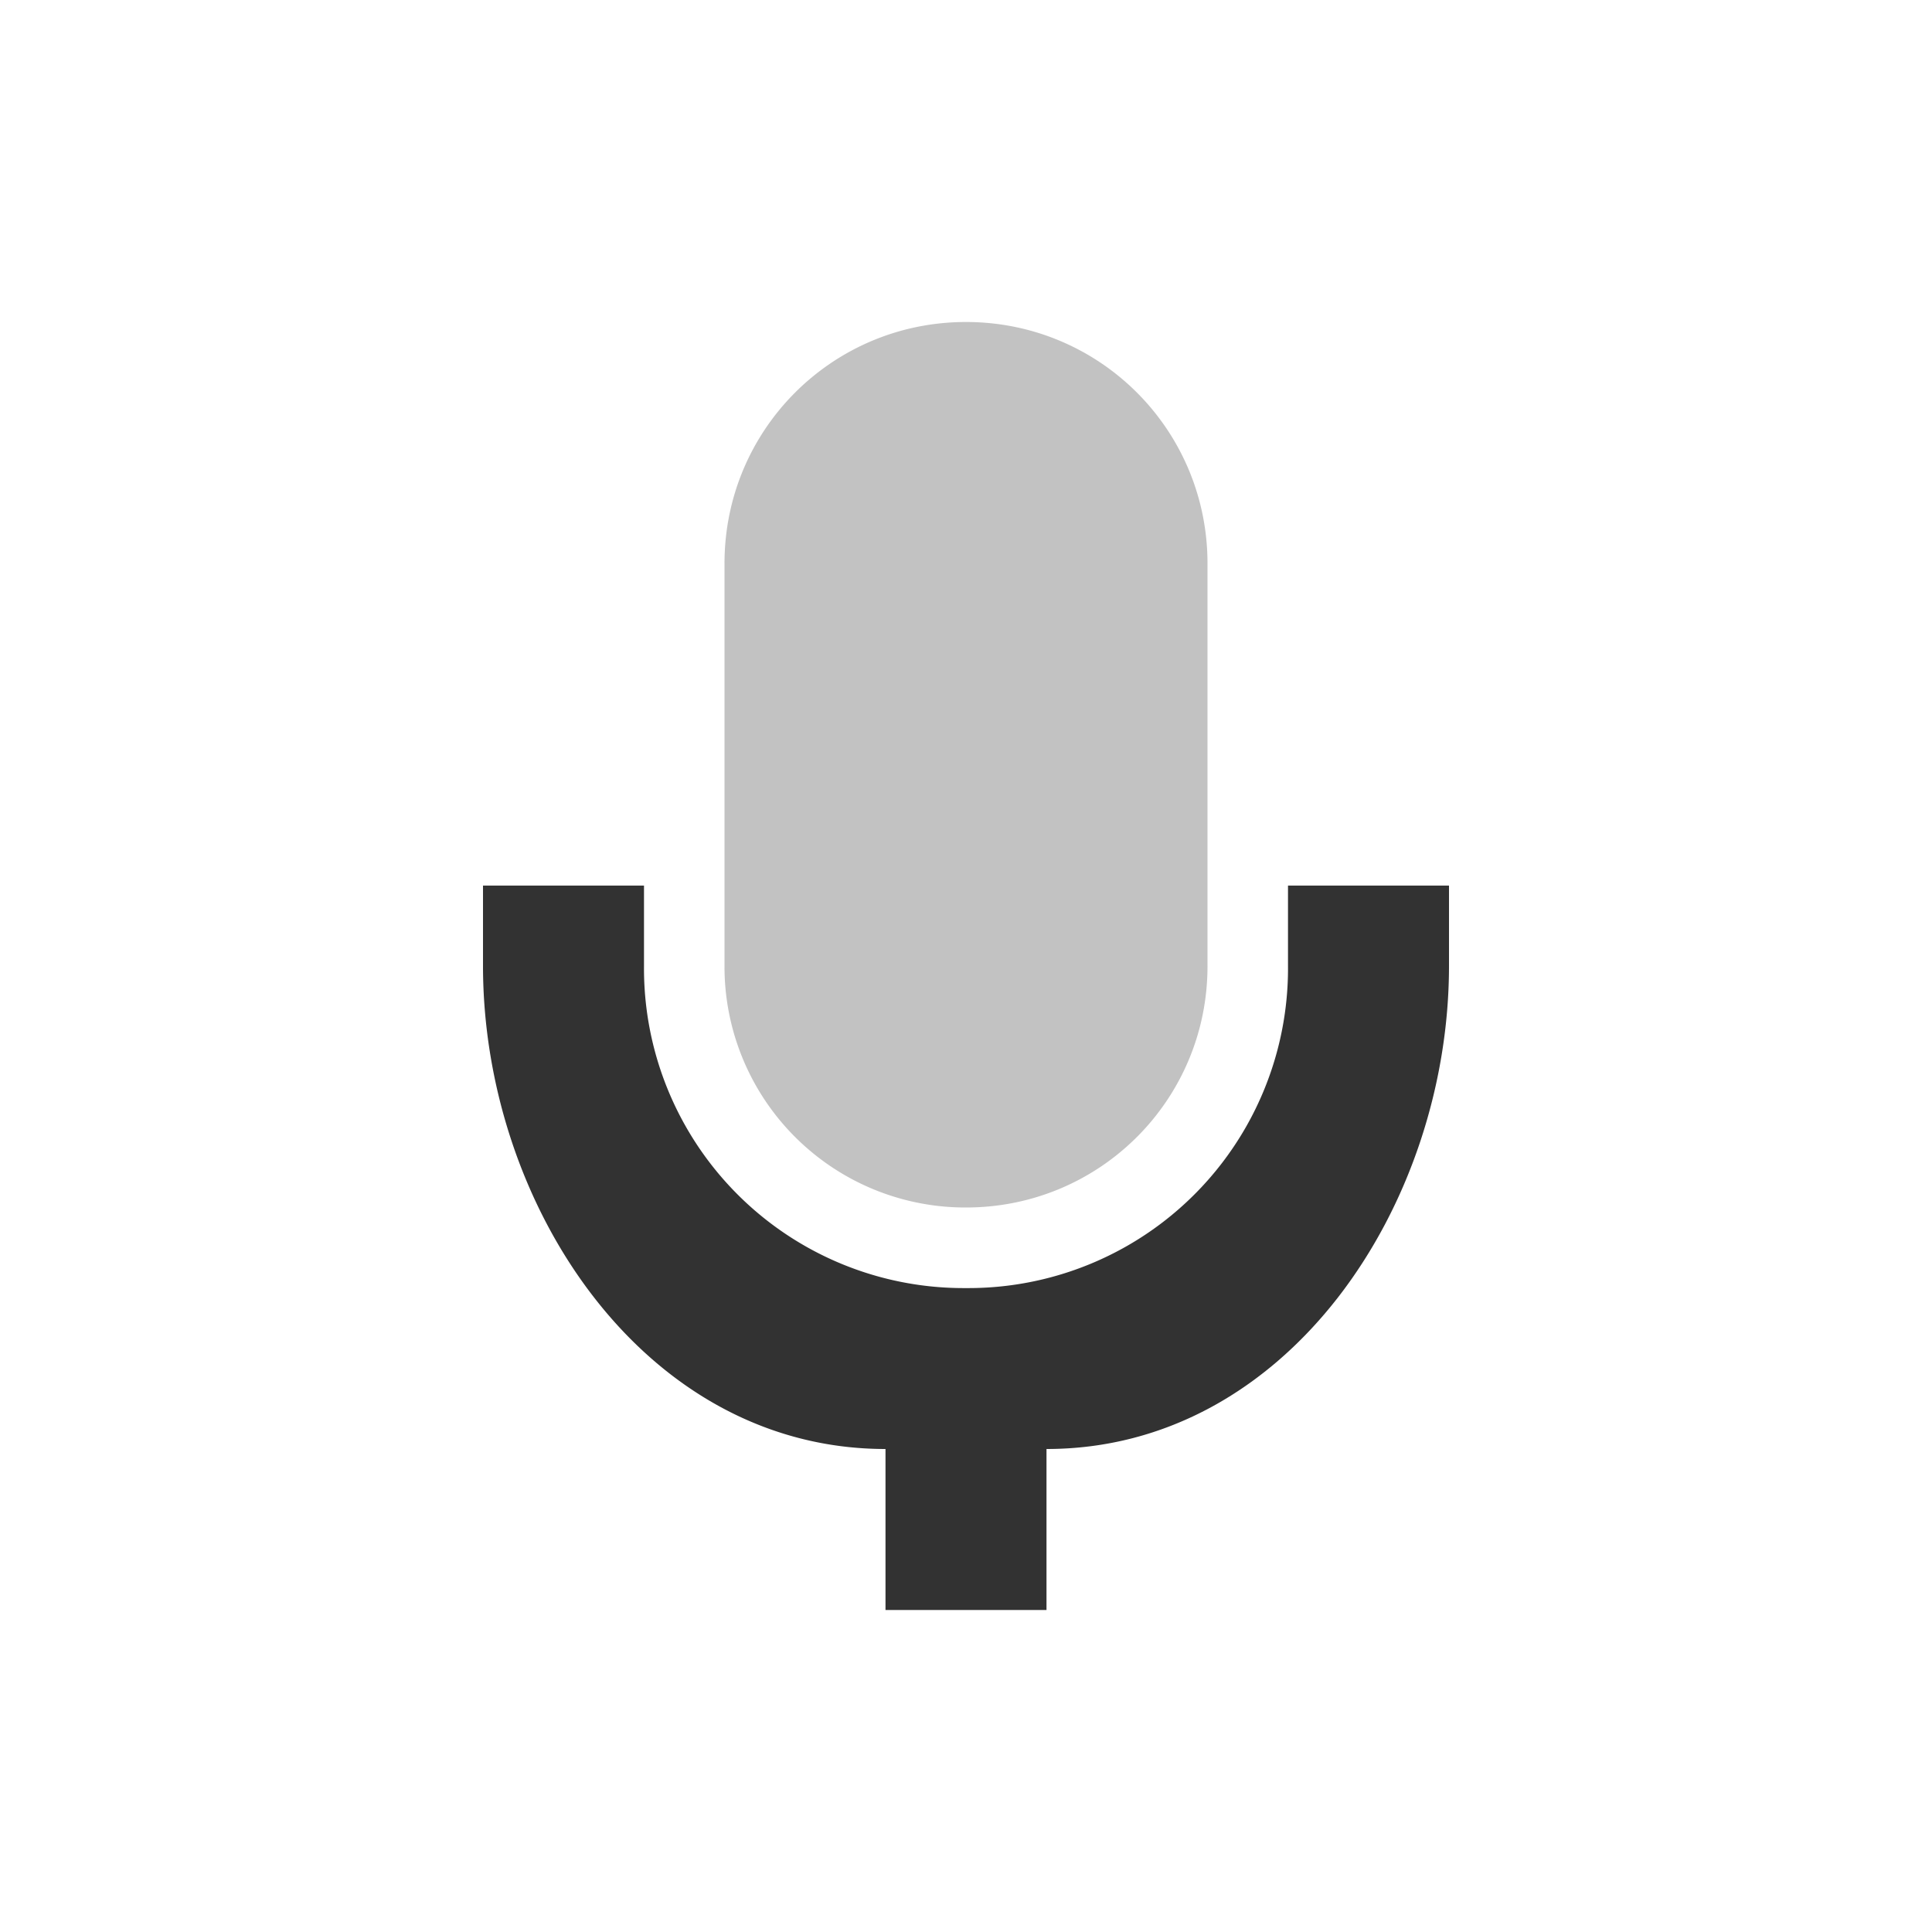 <svg xmlns="http://www.w3.org/2000/svg" width="24" height="24"><defs><style id="current-color-scheme" type="text/css">.ColorScheme-Text{color:#323232}</style></defs><path class="ColorScheme-Text" d="M12 4c-1.662 0-3 1.338-3 3v5.002A2.992 2.992 0 0 0 12 15c1.662 0 3-1.336 3-2.998V7c0-1.662-1.338-3-3-3z" opacity=".3" fill="currentColor"/><path class="ColorScheme-Text" d="M6 11v.998C6 14.965 8 18 11 18v2h2v-2c3 0 5-3.035 5-6.002v-.997h-2v.998a3.97 3.97 0 0 1-4 4.002 3.97 3.97 0 0 1-4-4.002v-.998H6z" fill="currentColor"/></svg>